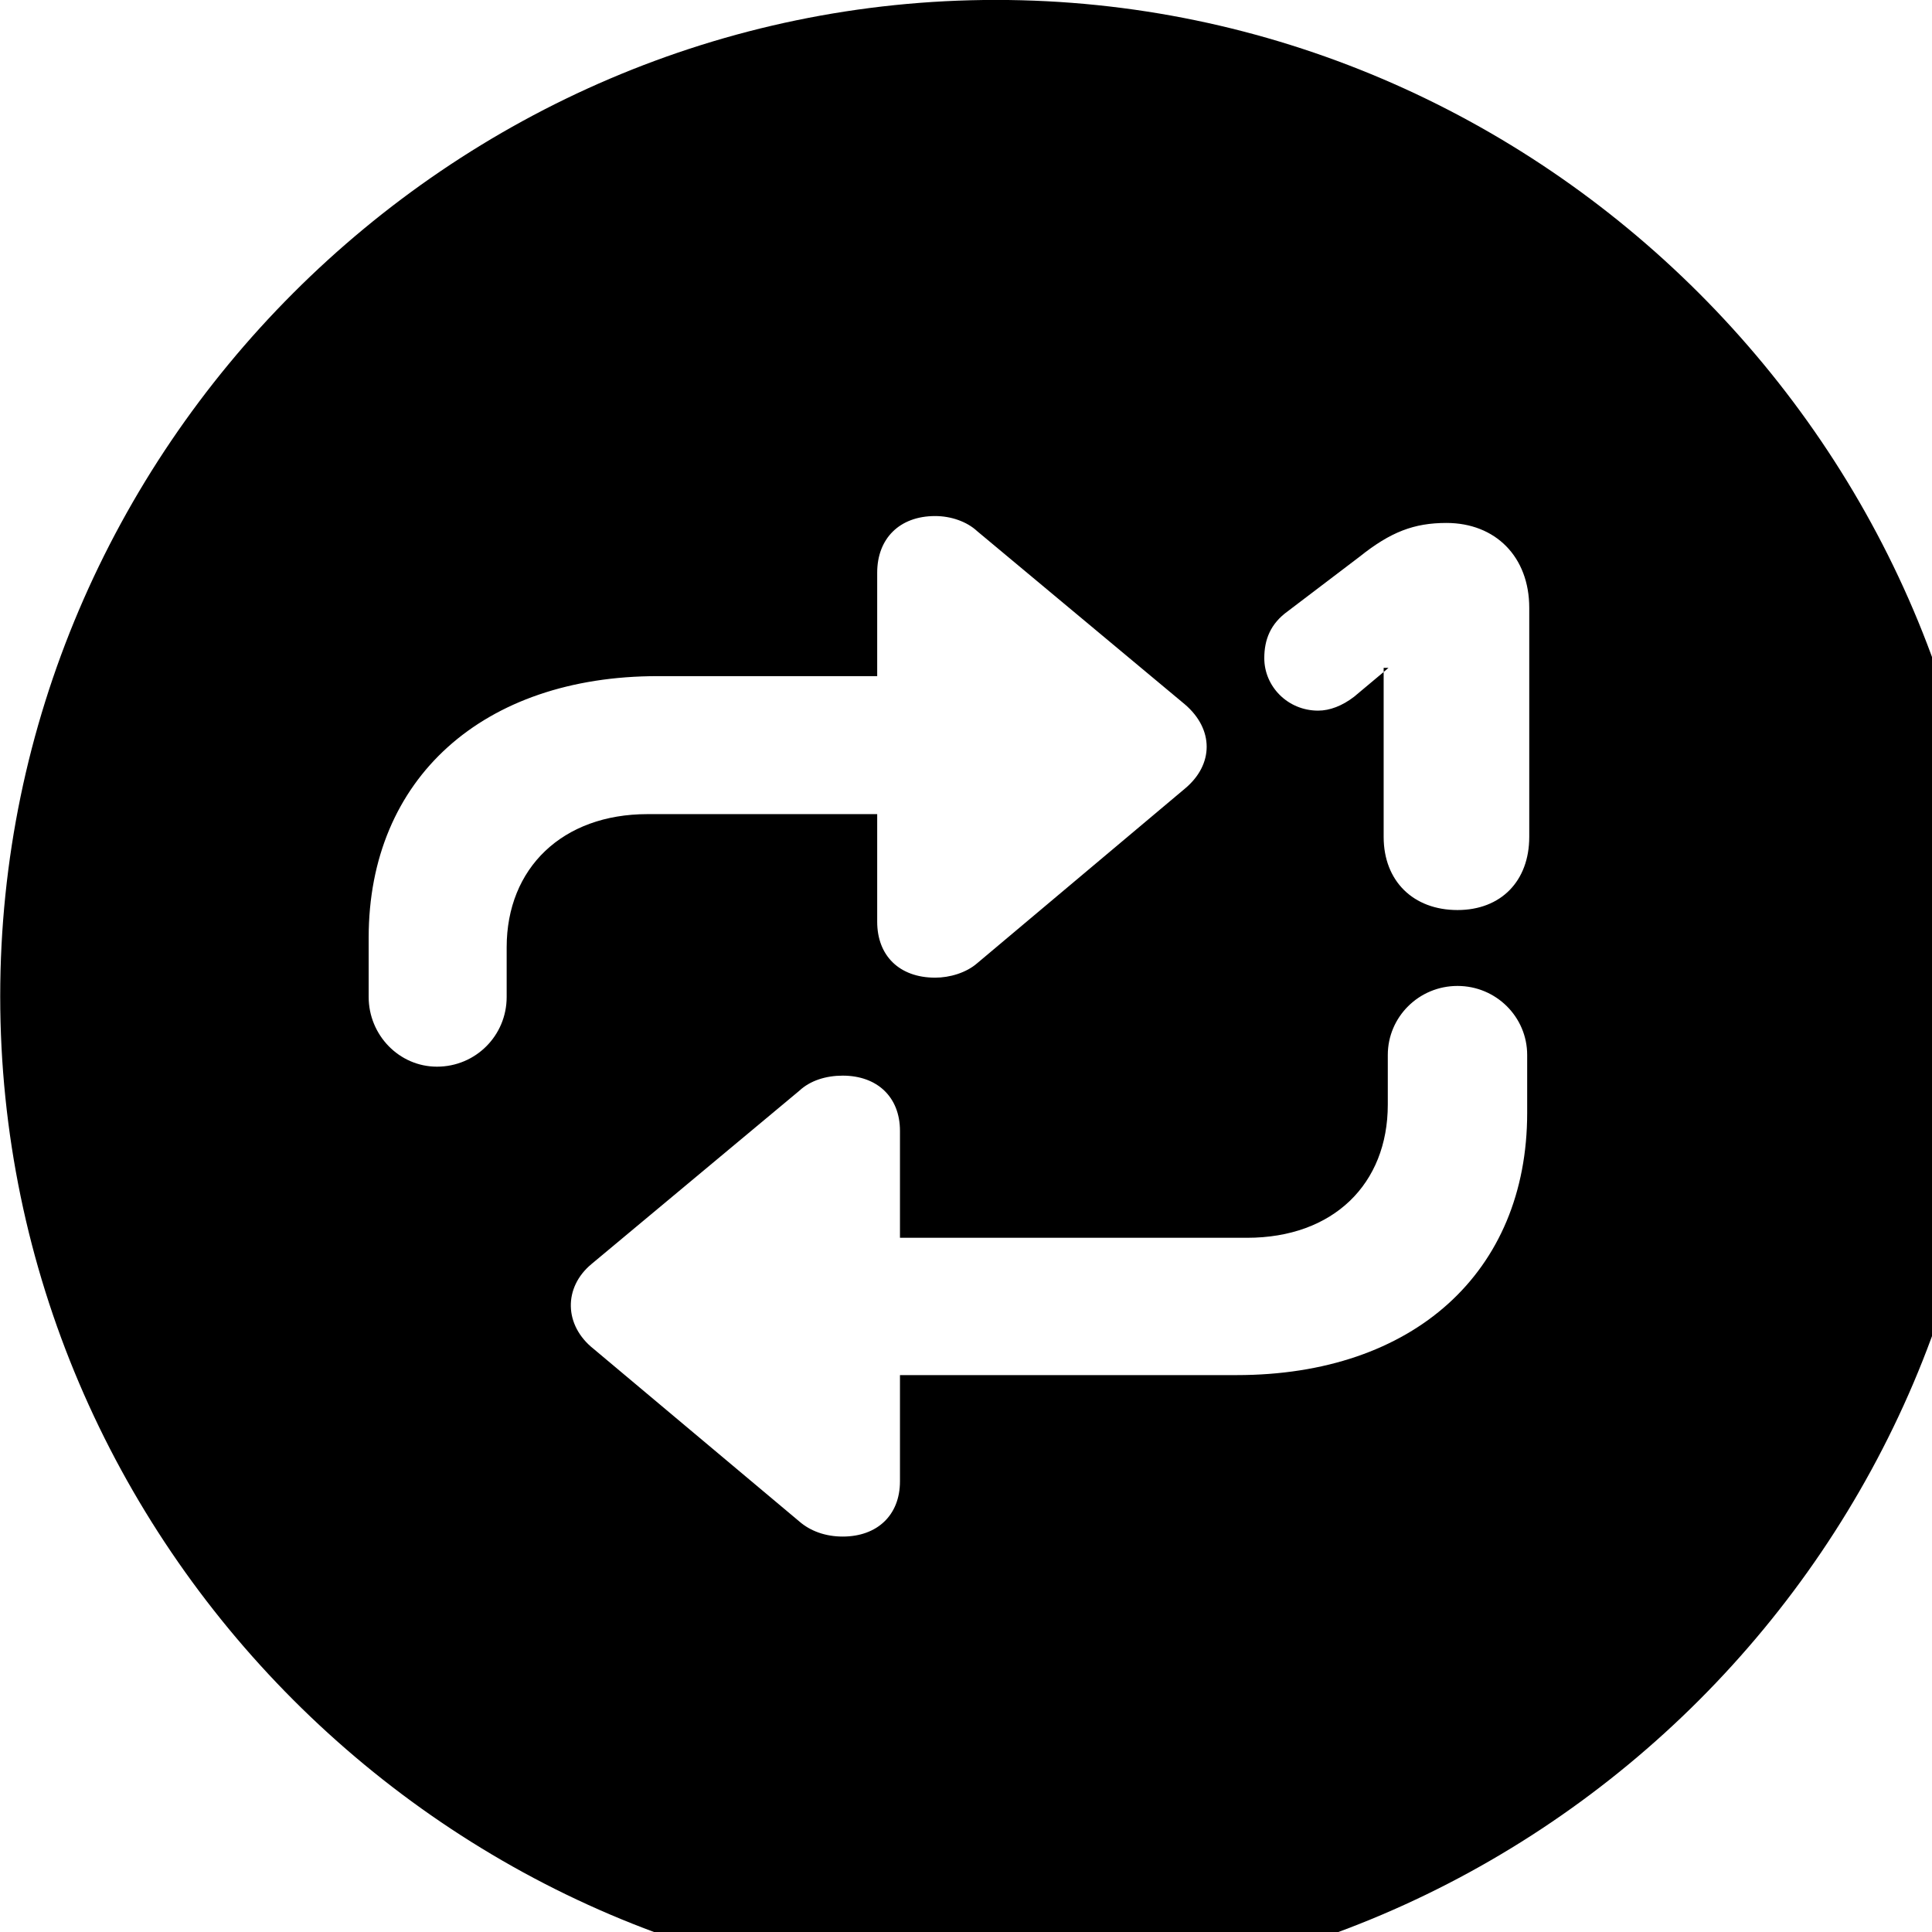 <svg xmlns="http://www.w3.org/2000/svg" viewBox="0 0 28 28" width="28" height="28">
  <path d="M14.433 28.889C22.363 28.889 28.873 22.369 28.873 14.439C28.873 6.519 22.353 -0.001 14.433 -0.001C6.513 -0.001 0.003 6.519 0.003 14.439C0.003 22.369 6.523 28.889 14.433 28.889ZM5.343 14.449V13.589C5.343 11.279 7.003 9.799 9.533 9.799H12.713V8.299C12.713 7.809 13.033 7.479 13.553 7.479C13.783 7.479 14.013 7.559 14.163 7.699L17.173 10.209C17.593 10.569 17.593 11.079 17.173 11.429L14.163 13.959C14.003 14.099 13.763 14.169 13.553 14.169C13.033 14.169 12.713 13.849 12.713 13.359V11.799H9.383C8.153 11.799 7.343 12.579 7.343 13.729V14.449C7.343 15.009 6.893 15.459 6.333 15.459C5.783 15.459 5.343 14.999 5.343 14.449ZM21.123 13.189C20.483 13.189 20.053 12.769 20.053 12.129V9.739L20.123 9.679H20.053V9.739L19.623 10.099C19.453 10.229 19.273 10.299 19.103 10.299C18.663 10.299 18.323 9.949 18.323 9.539C18.323 9.269 18.413 9.039 18.663 8.859L19.703 8.069C20.153 7.709 20.493 7.579 20.963 7.579C21.673 7.579 22.163 8.069 22.163 8.809V12.129C22.163 12.769 21.753 13.189 21.123 13.189ZM22.133 15.289V16.129C22.133 18.439 20.483 19.929 17.923 19.929H13.043V21.469C13.043 21.959 12.713 22.269 12.213 22.269C11.963 22.269 11.743 22.189 11.583 22.049L8.603 19.549C8.173 19.209 8.163 18.659 8.573 18.319L11.583 15.809C11.743 15.659 11.973 15.589 12.213 15.589C12.713 15.589 13.043 15.899 13.043 16.389V17.939H18.073C19.323 17.939 20.113 17.159 20.113 16.009V15.289C20.113 14.739 20.563 14.289 21.123 14.289C21.683 14.289 22.133 14.739 22.133 15.289Z" />
</svg>
